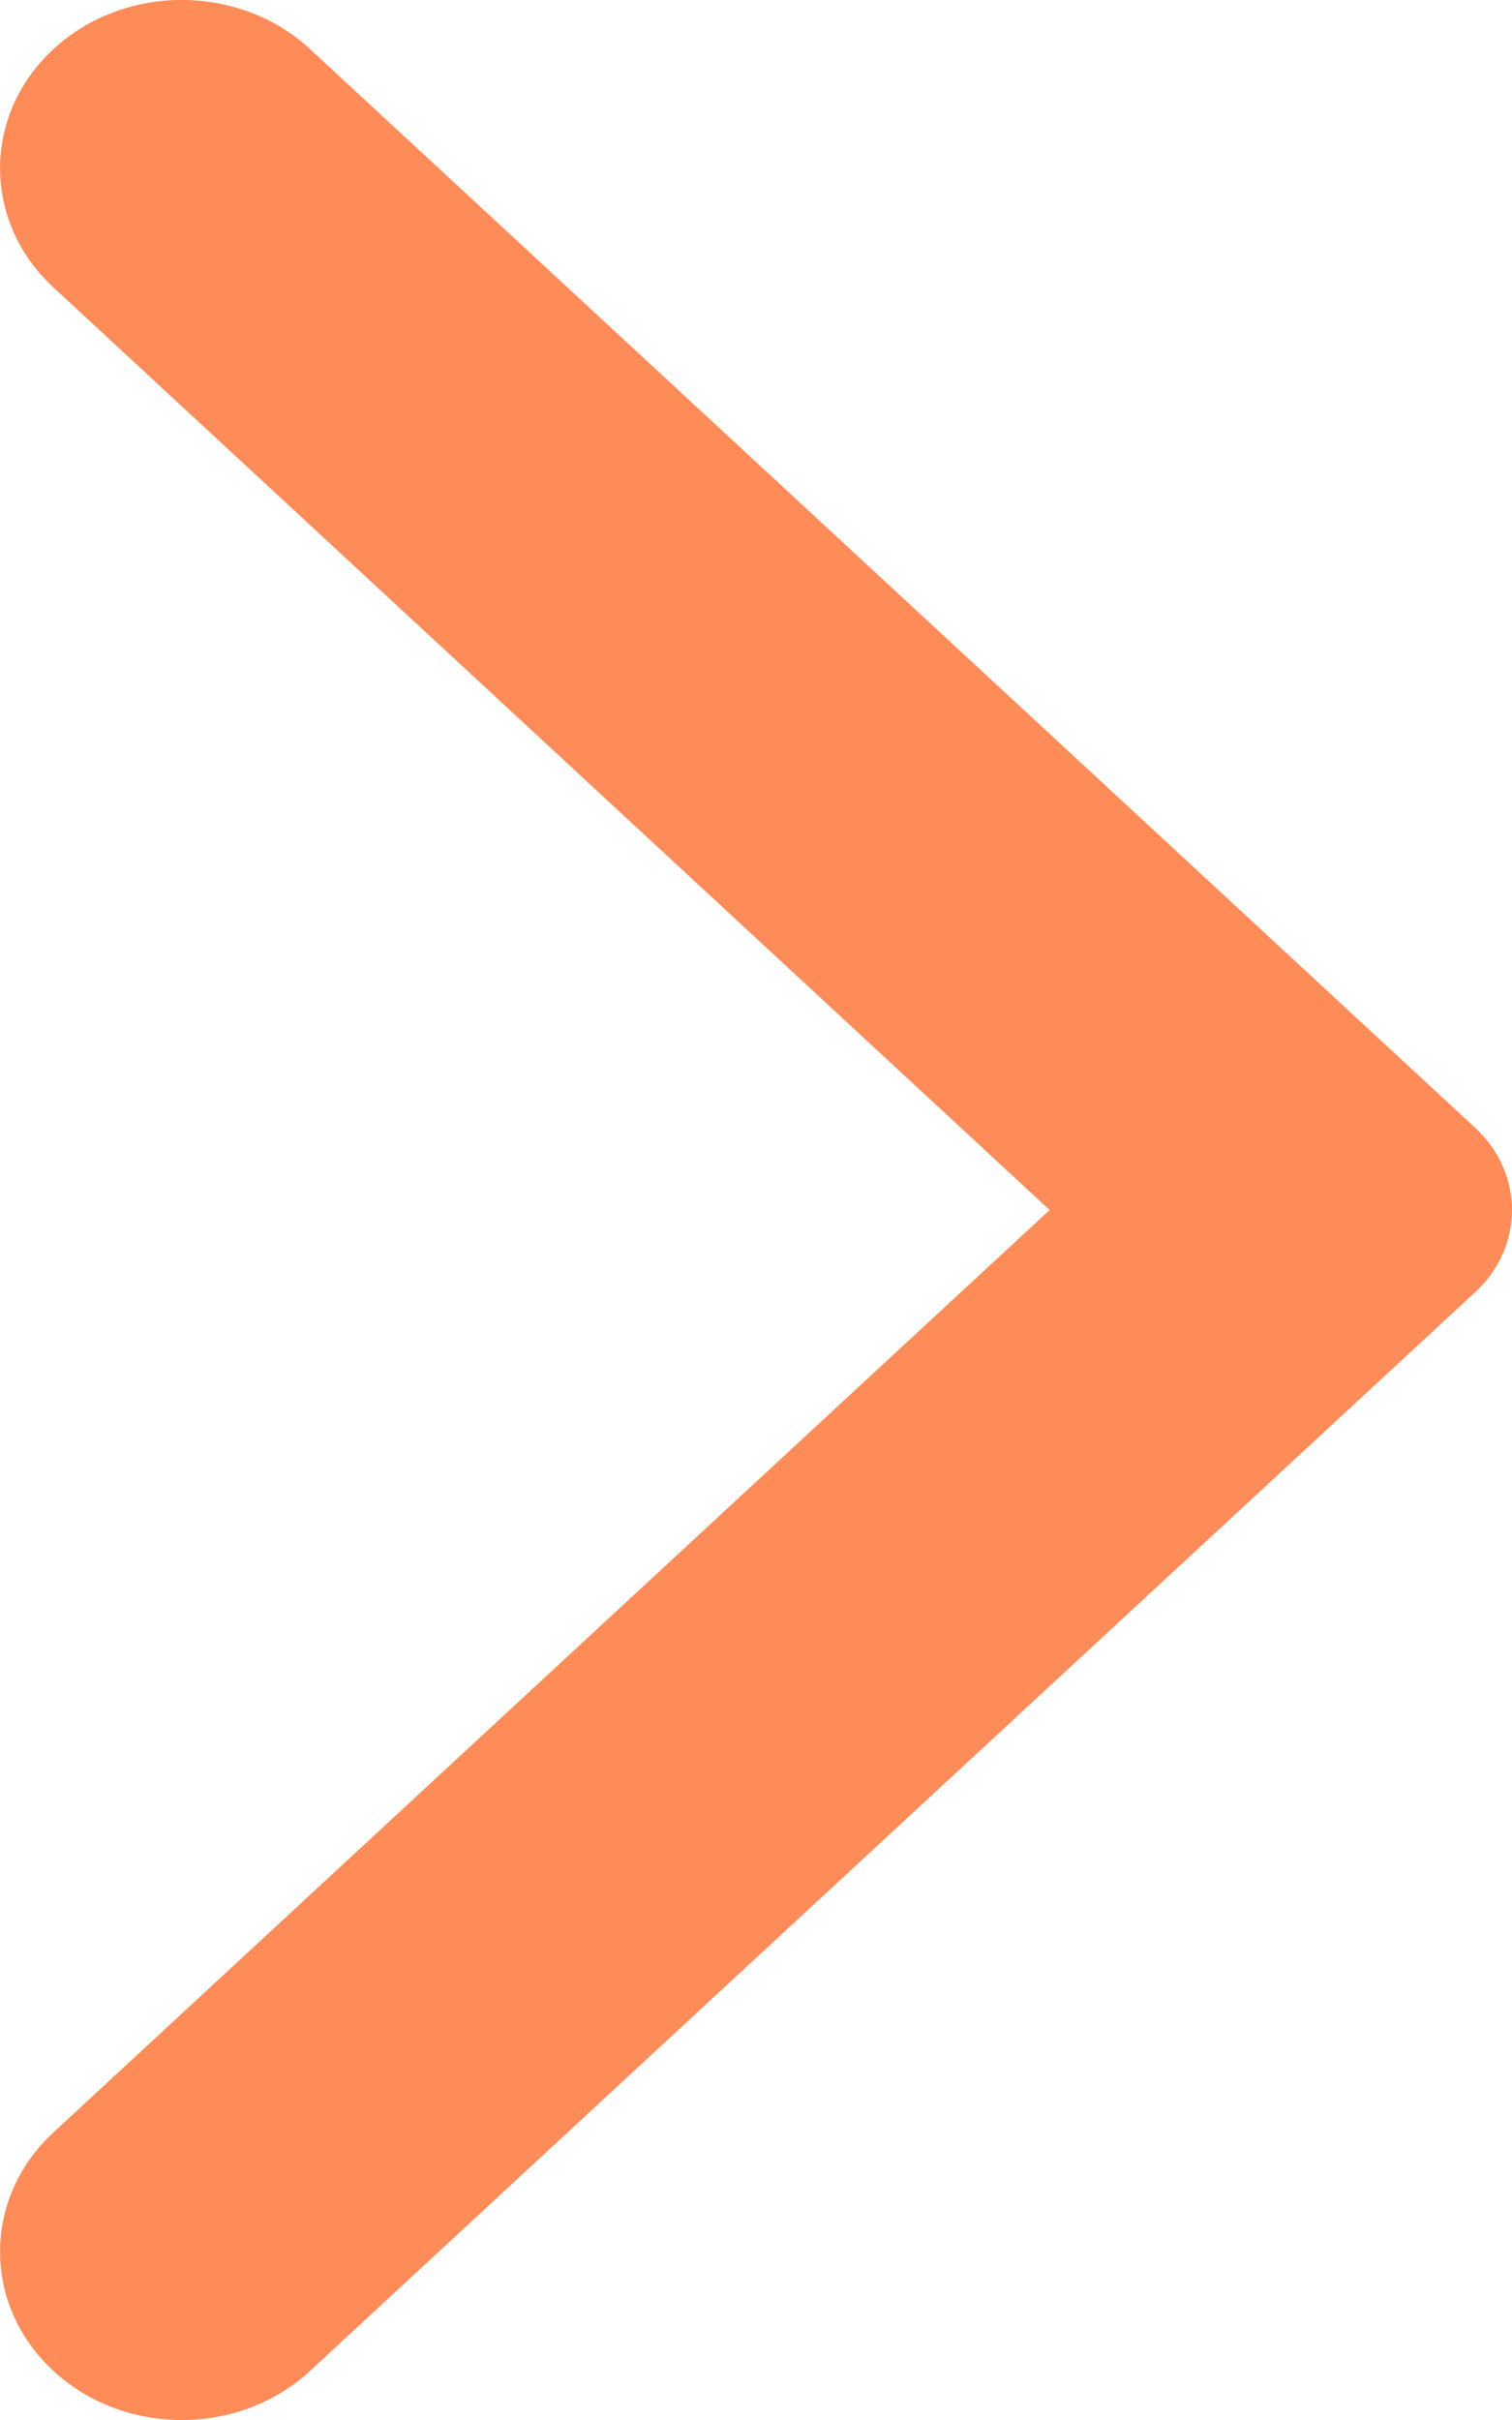 <svg width="10" height="16" viewBox="0 0 10 16" fill="none" xmlns="http://www.w3.org/2000/svg">
    <path fill-rule="evenodd" clip-rule="evenodd" d="M2.052 15.674L9.757 8.543C10.081 8.243 10.081 7.758 9.757 7.457L2.052 0.326C1.584 -0.109 0.821 -0.109 0.352 0.326C-0.117 0.76 -0.117 1.465 0.352 1.899L6.942 8L0.352 14.1C-0.117 14.535 -0.117 15.24 0.352 15.674C0.821 16.109 1.584 16.109 2.052 15.674Z" fill="#FE8C59"/>
</svg>
